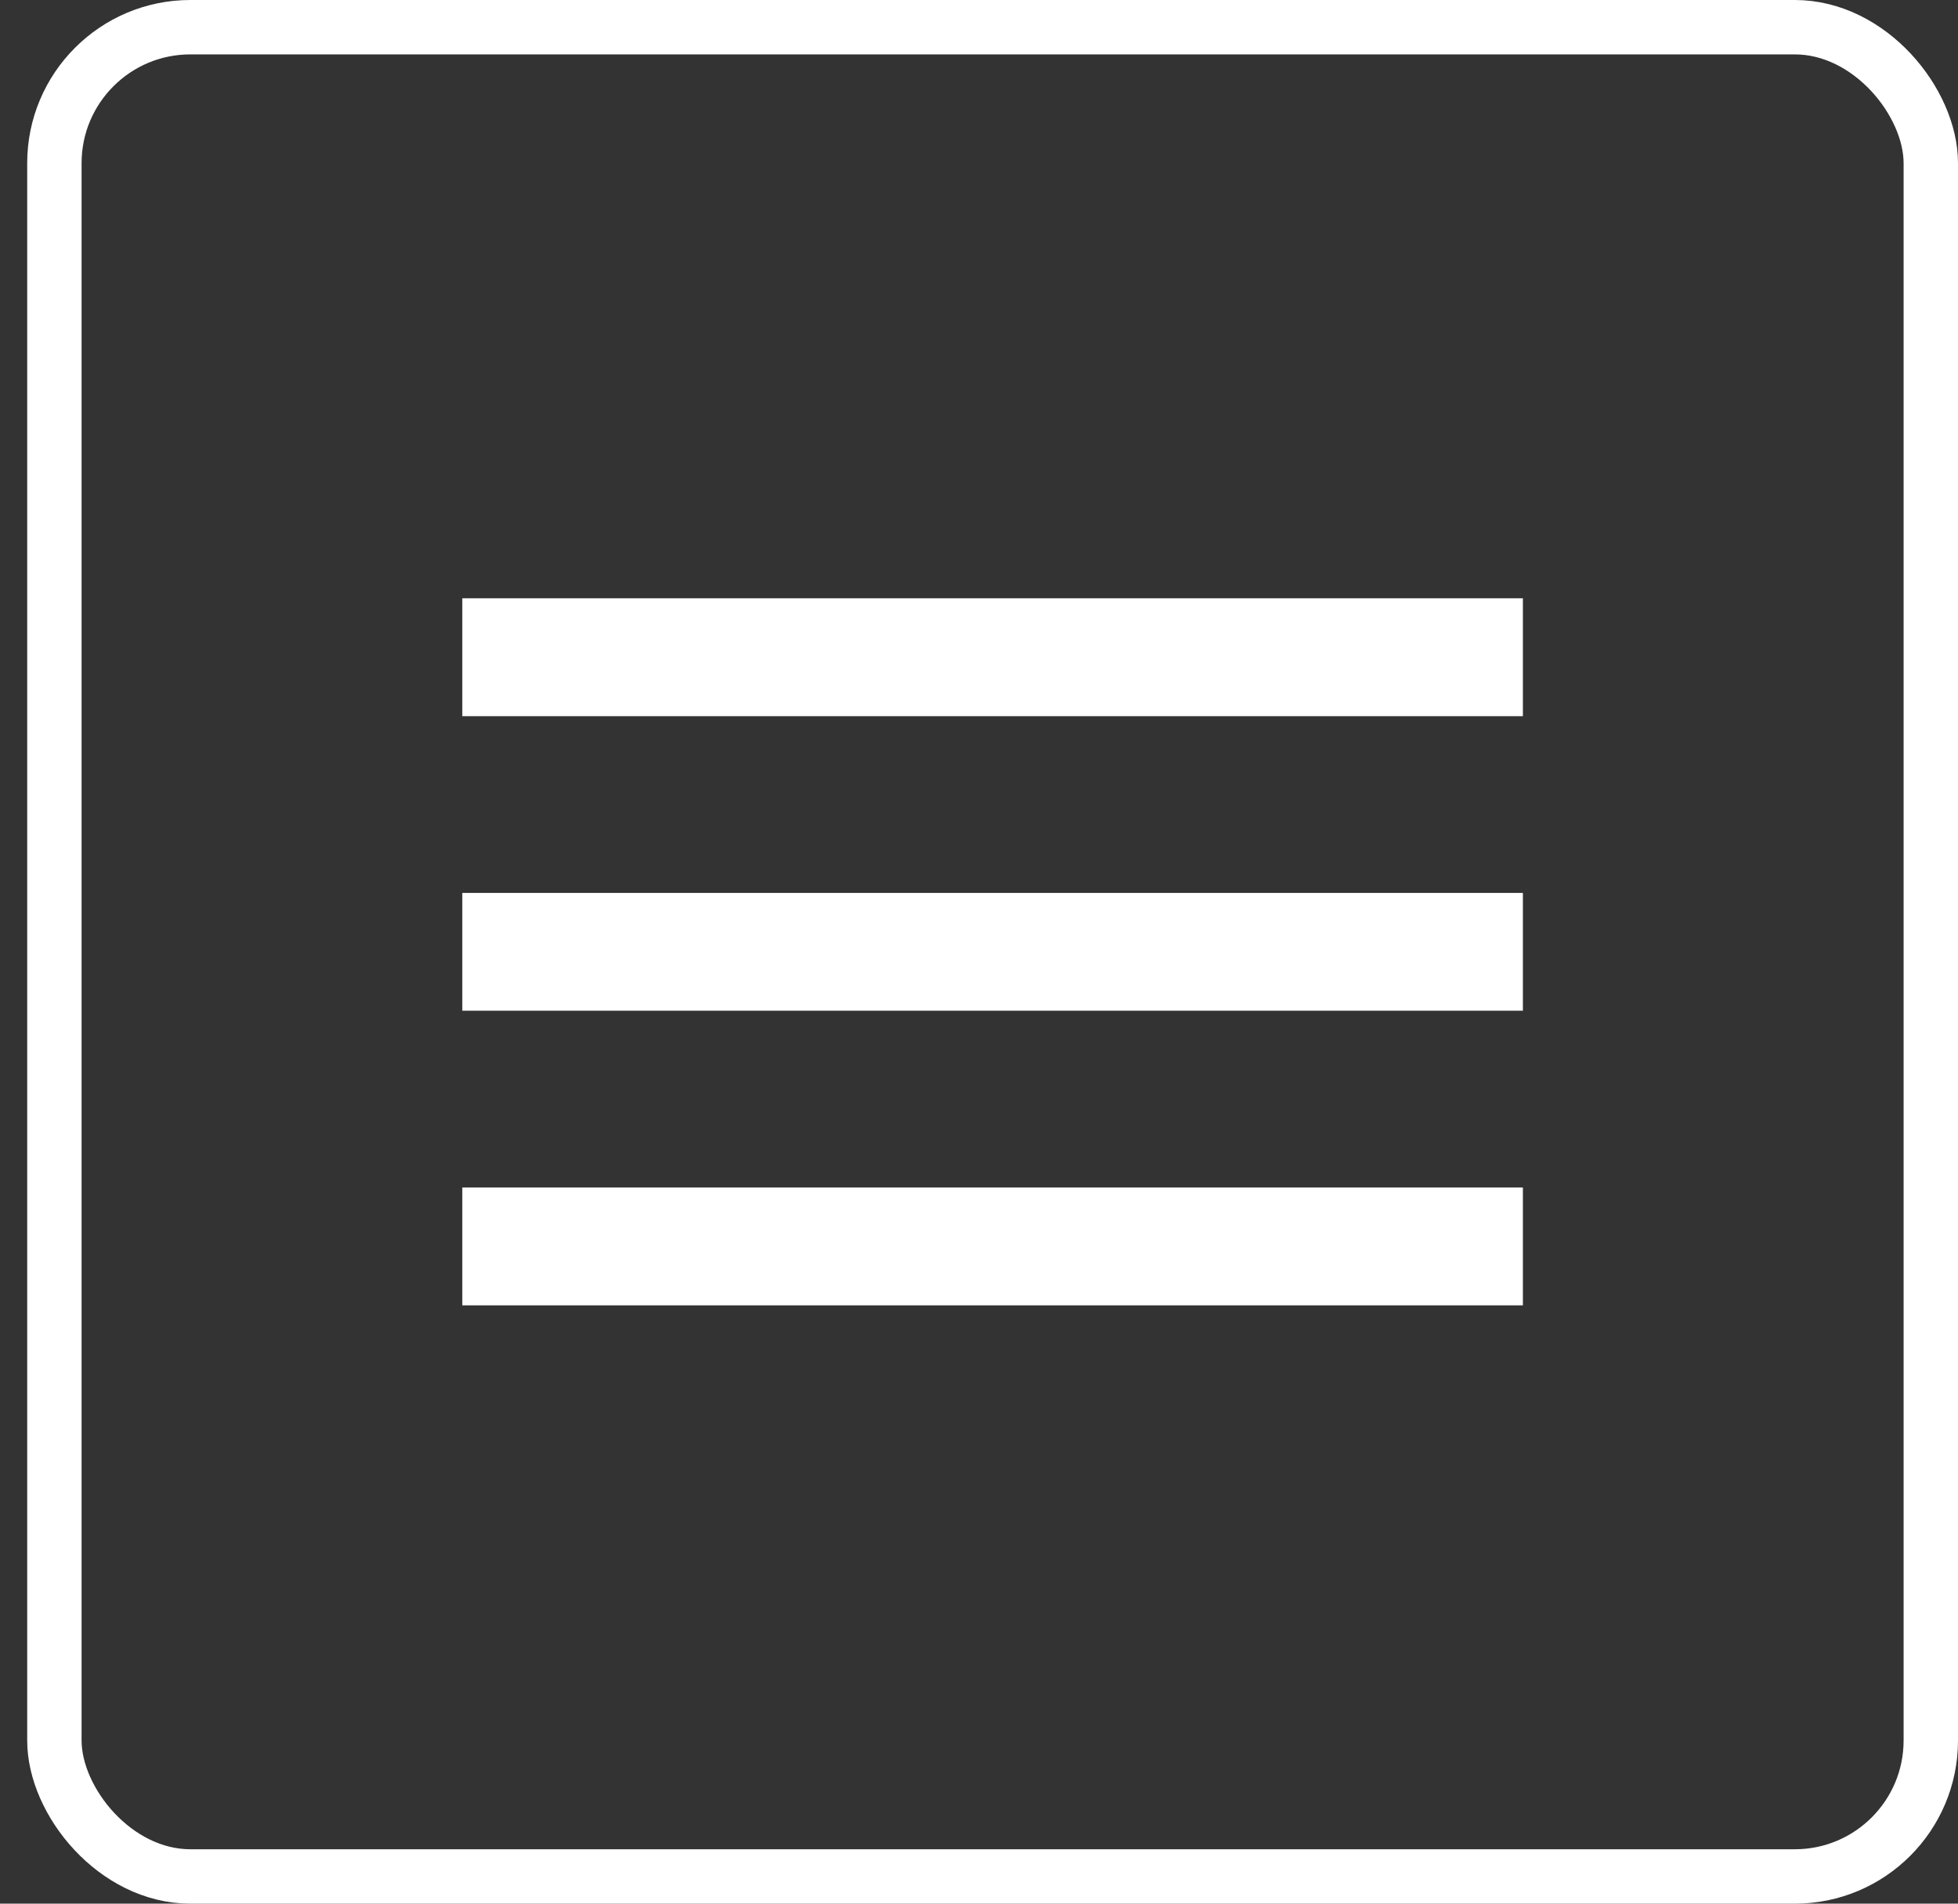 <svg width="36" height="35" fill="none" xmlns="http://www.w3.org/2000/svg"><rect width="100%" height="100%" fill="#333333" stroke="none"/><path d="M8.5 11H28v2.167H8.5V11zm0 5.417H28v2.166H8.5v-2.166zm0 5.416H28V24H8.5v-2.167z" fill="#fff"/><rect x="1" y=".5" width="34.5" height="34" rx="2.5" stroke="#fff"/></svg>
